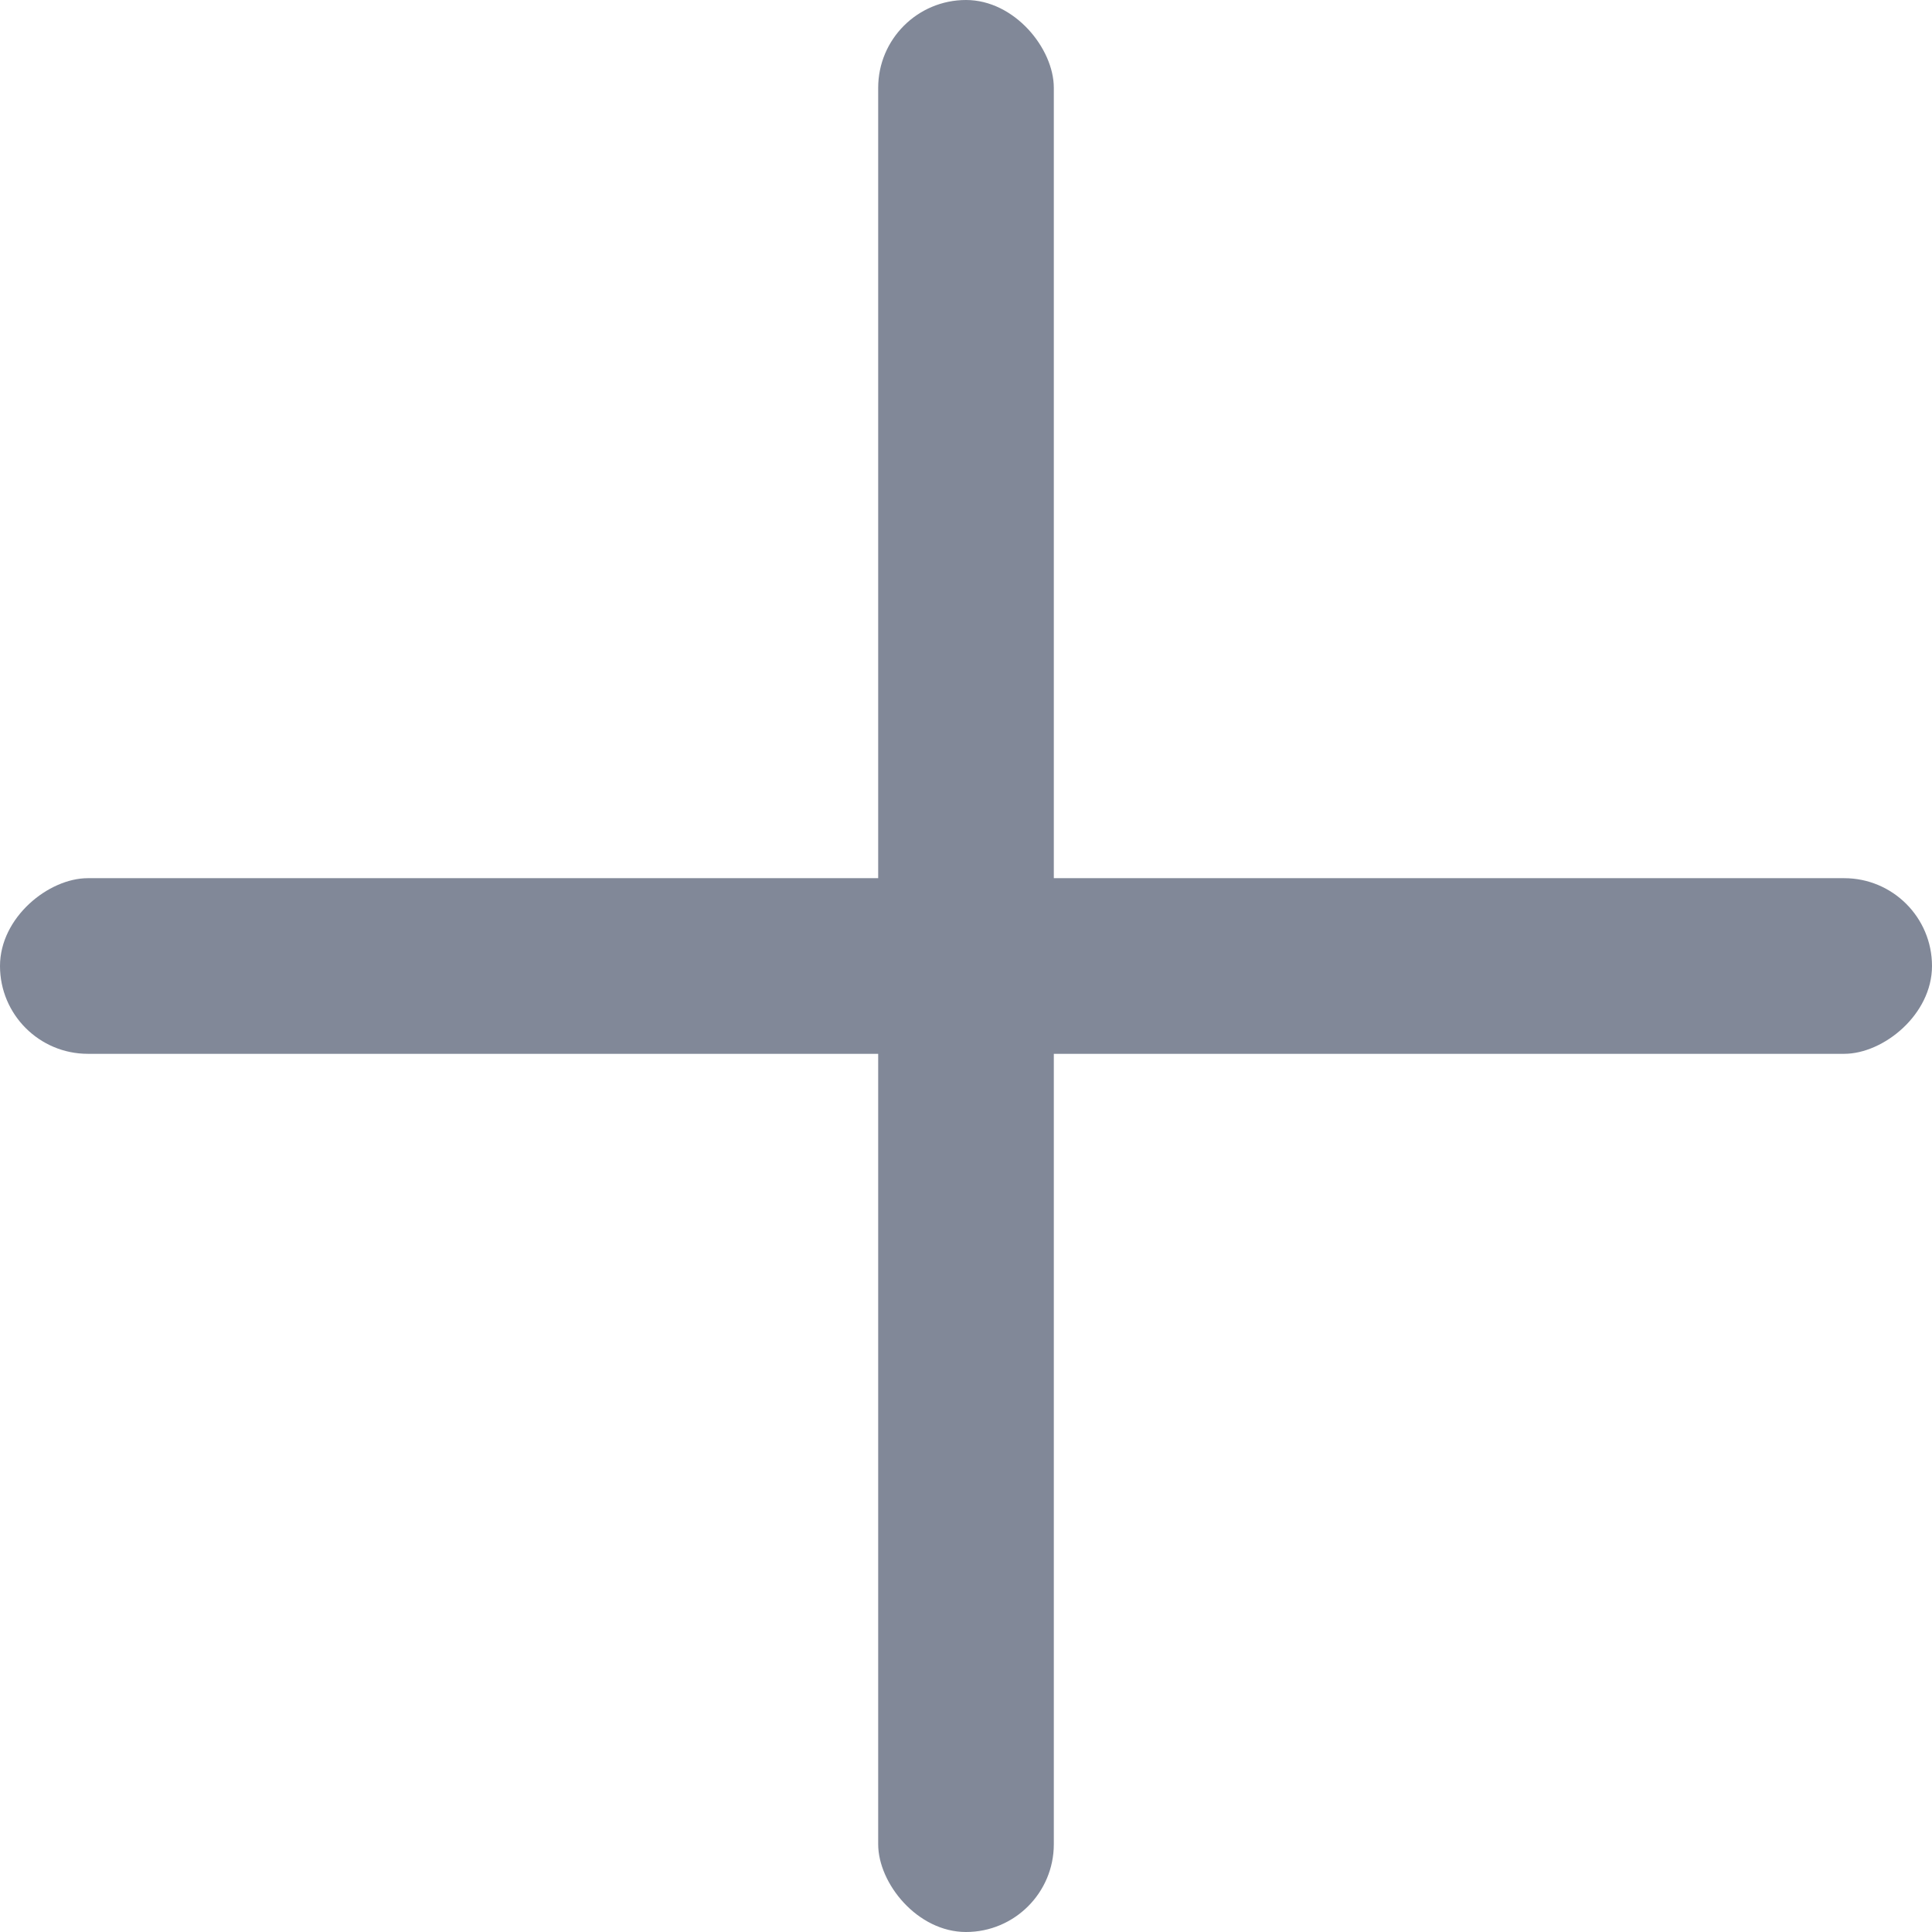 <svg width="11" height="11" viewBox="0 0 11 11" fill="none" xmlns="http://www.w3.org/2000/svg">
<rect x="5" width="1" height="11" rx="0.5" fill="#818898"/>
<rect x="11" y="5" width="1" height="11" rx="0.5" transform="rotate(90 11 5)" fill="#818898"/>
</svg>
